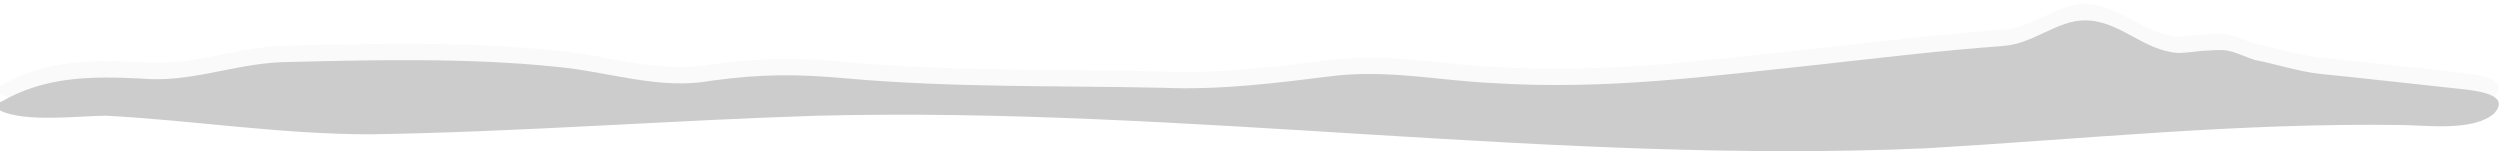 <?xml version="1.0" encoding="utf-8"?>
<!-- Generator: Adobe Illustrator 17.0.0, SVG Export Plug-In . SVG Version: 6.00 Build 0)  -->
<!DOCTYPE svg PUBLIC "-//W3C//DTD SVG 1.1//EN" "http://www.w3.org/Graphics/SVG/1.1/DTD/svg11.dtd">
<svg version="1.1" id="Layer_1" xmlns="http://www.w3.org/2000/svg" xmlns:xlink="http://www.w3.org/1999/xlink" x="0px" y="0px"
	 width="2150px" height="130px" viewBox="0 0 2150 130" enable-background="new 0 0 2150 130" xml:space="preserve">
<g>
	<path fill="#CCCCCC" d="M2107,75.512c-38-4-72-8-112-12c-18-2-36-8-56-12c-18-6-20-10-40-8c-8,0-16,2-26,2c-30-2-50-28-80-28
		c-24,0-44,20-70,22c-54,4-104,10-158,16c-96,10-182,22-280,16c-46-2-92-12-140-6s-96,12-144,10c-90-2-182,0-272-8c-44-4-74-4-118,2
		c-44,8-88-8-132-12c-76-8-160-6-238-4c-42,2-78,18-120,14c-42-2-82-2-120,20l-1,0.25v7.219c21.057,10.702,69.917,4.531,91,4.531
		c76,4,150,16,228,16c128-2,256-12,384-16c318-8,634,42,954,28c136-8,270-22,408-20c20,0,62,6,80-10
		C2161,79.512,2125,77.512,2107,75.512z"/>
</g>
<g opacity="0.1">
	<path fill="#CCCCCC" d="M2107,61.512c-38-4-72-8-112-12c-18-2-36-8-56-12c-18-6-20-10-40-8c-8,0-16,2-26,2c-30-2-50-28-80-28
		c-24,0-44,20-70,22c-54,4-104,10-158,16c-96,10-182,22-280,16c-46-2-92-12-140-6s-96,12-144,10c-90-2-182,0-272-8c-44-4-74-4-118,2
		c-44,8-88-8-132-12c-76-8-160-6-238-4c-42,2-78,18-120,14c-42-2-82-2-120,20l-1,0.25v7.219c21.057,10.702,69.917,4.531,91,4.531
		c76,4,150,16,228,16c128-2,256-12,384-16c318-8,634,42,954,28c136-8,270-22,408-20c20,0,62,6,80-10
		C2161,65.512,2125,63.512,2107,61.512z"/>
</g>
</svg>
